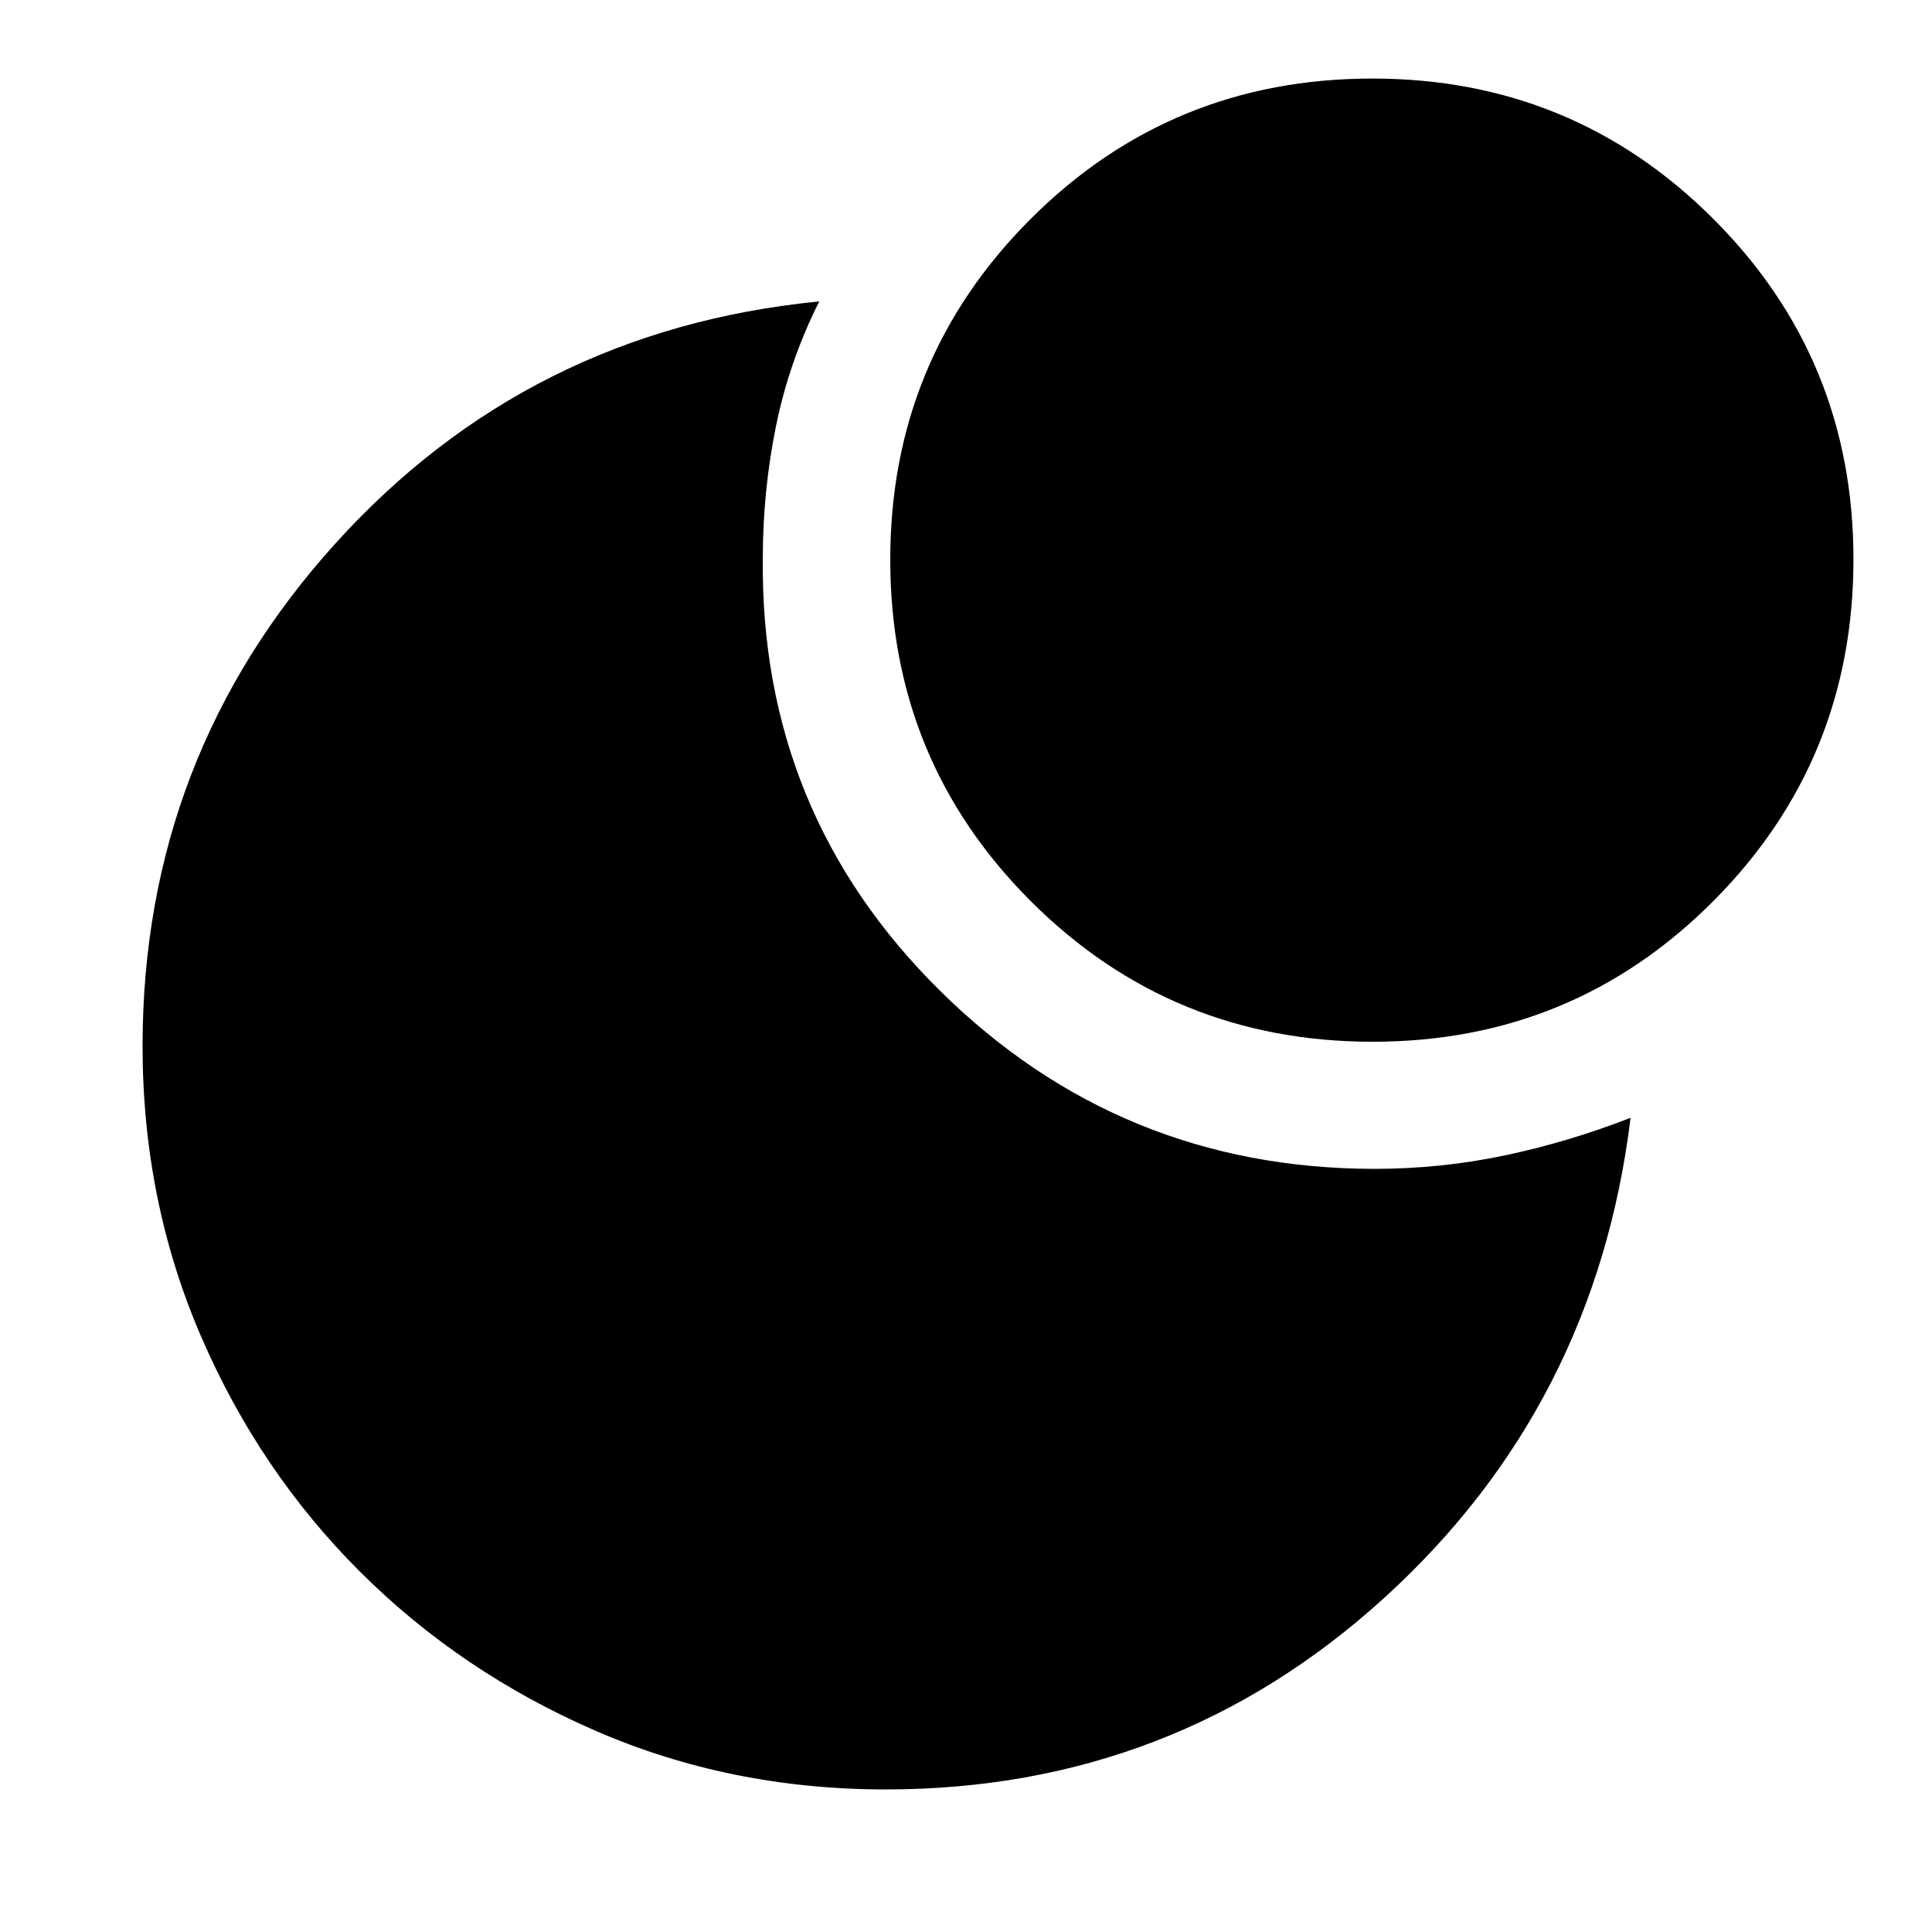 <svg xmlns="http://www.w3.org/2000/svg" height="40" viewBox="0 -960 960 960" width="40"><path d="M681.9-920.971q99.615 0 169.343 69.628 69.728 69.629 69.728 169.243 0 99.948-69.628 169.843-69.629 69.895-169.243 69.895-99.948 0-169.843-69.795-69.895-69.796-69.895-169.743 0-99.615 69.795-169.343 69.796-69.728 169.743-69.728Zm.868 541.775q33.176 0 64.873-6.667 31.698-6.666 62.584-18.717-17.485 142.95-122.174 238.345Q583.361-70.84 440.096-70.84q-77.009 0-144.021-29.077-67.012-29.077-117.149-79.069-50.137-49.992-79.111-117.15Q70.84-363.293 70.84-440.252q0-143.799 95.929-249.817 95.929-106.019 240.311-120.156-15.014 29.934-21.533 62.13-6.518 32.196-6.518 65.595-1.319 126.471 88.058 214.793 89.377 88.323 215.681 88.511Z"/></svg>